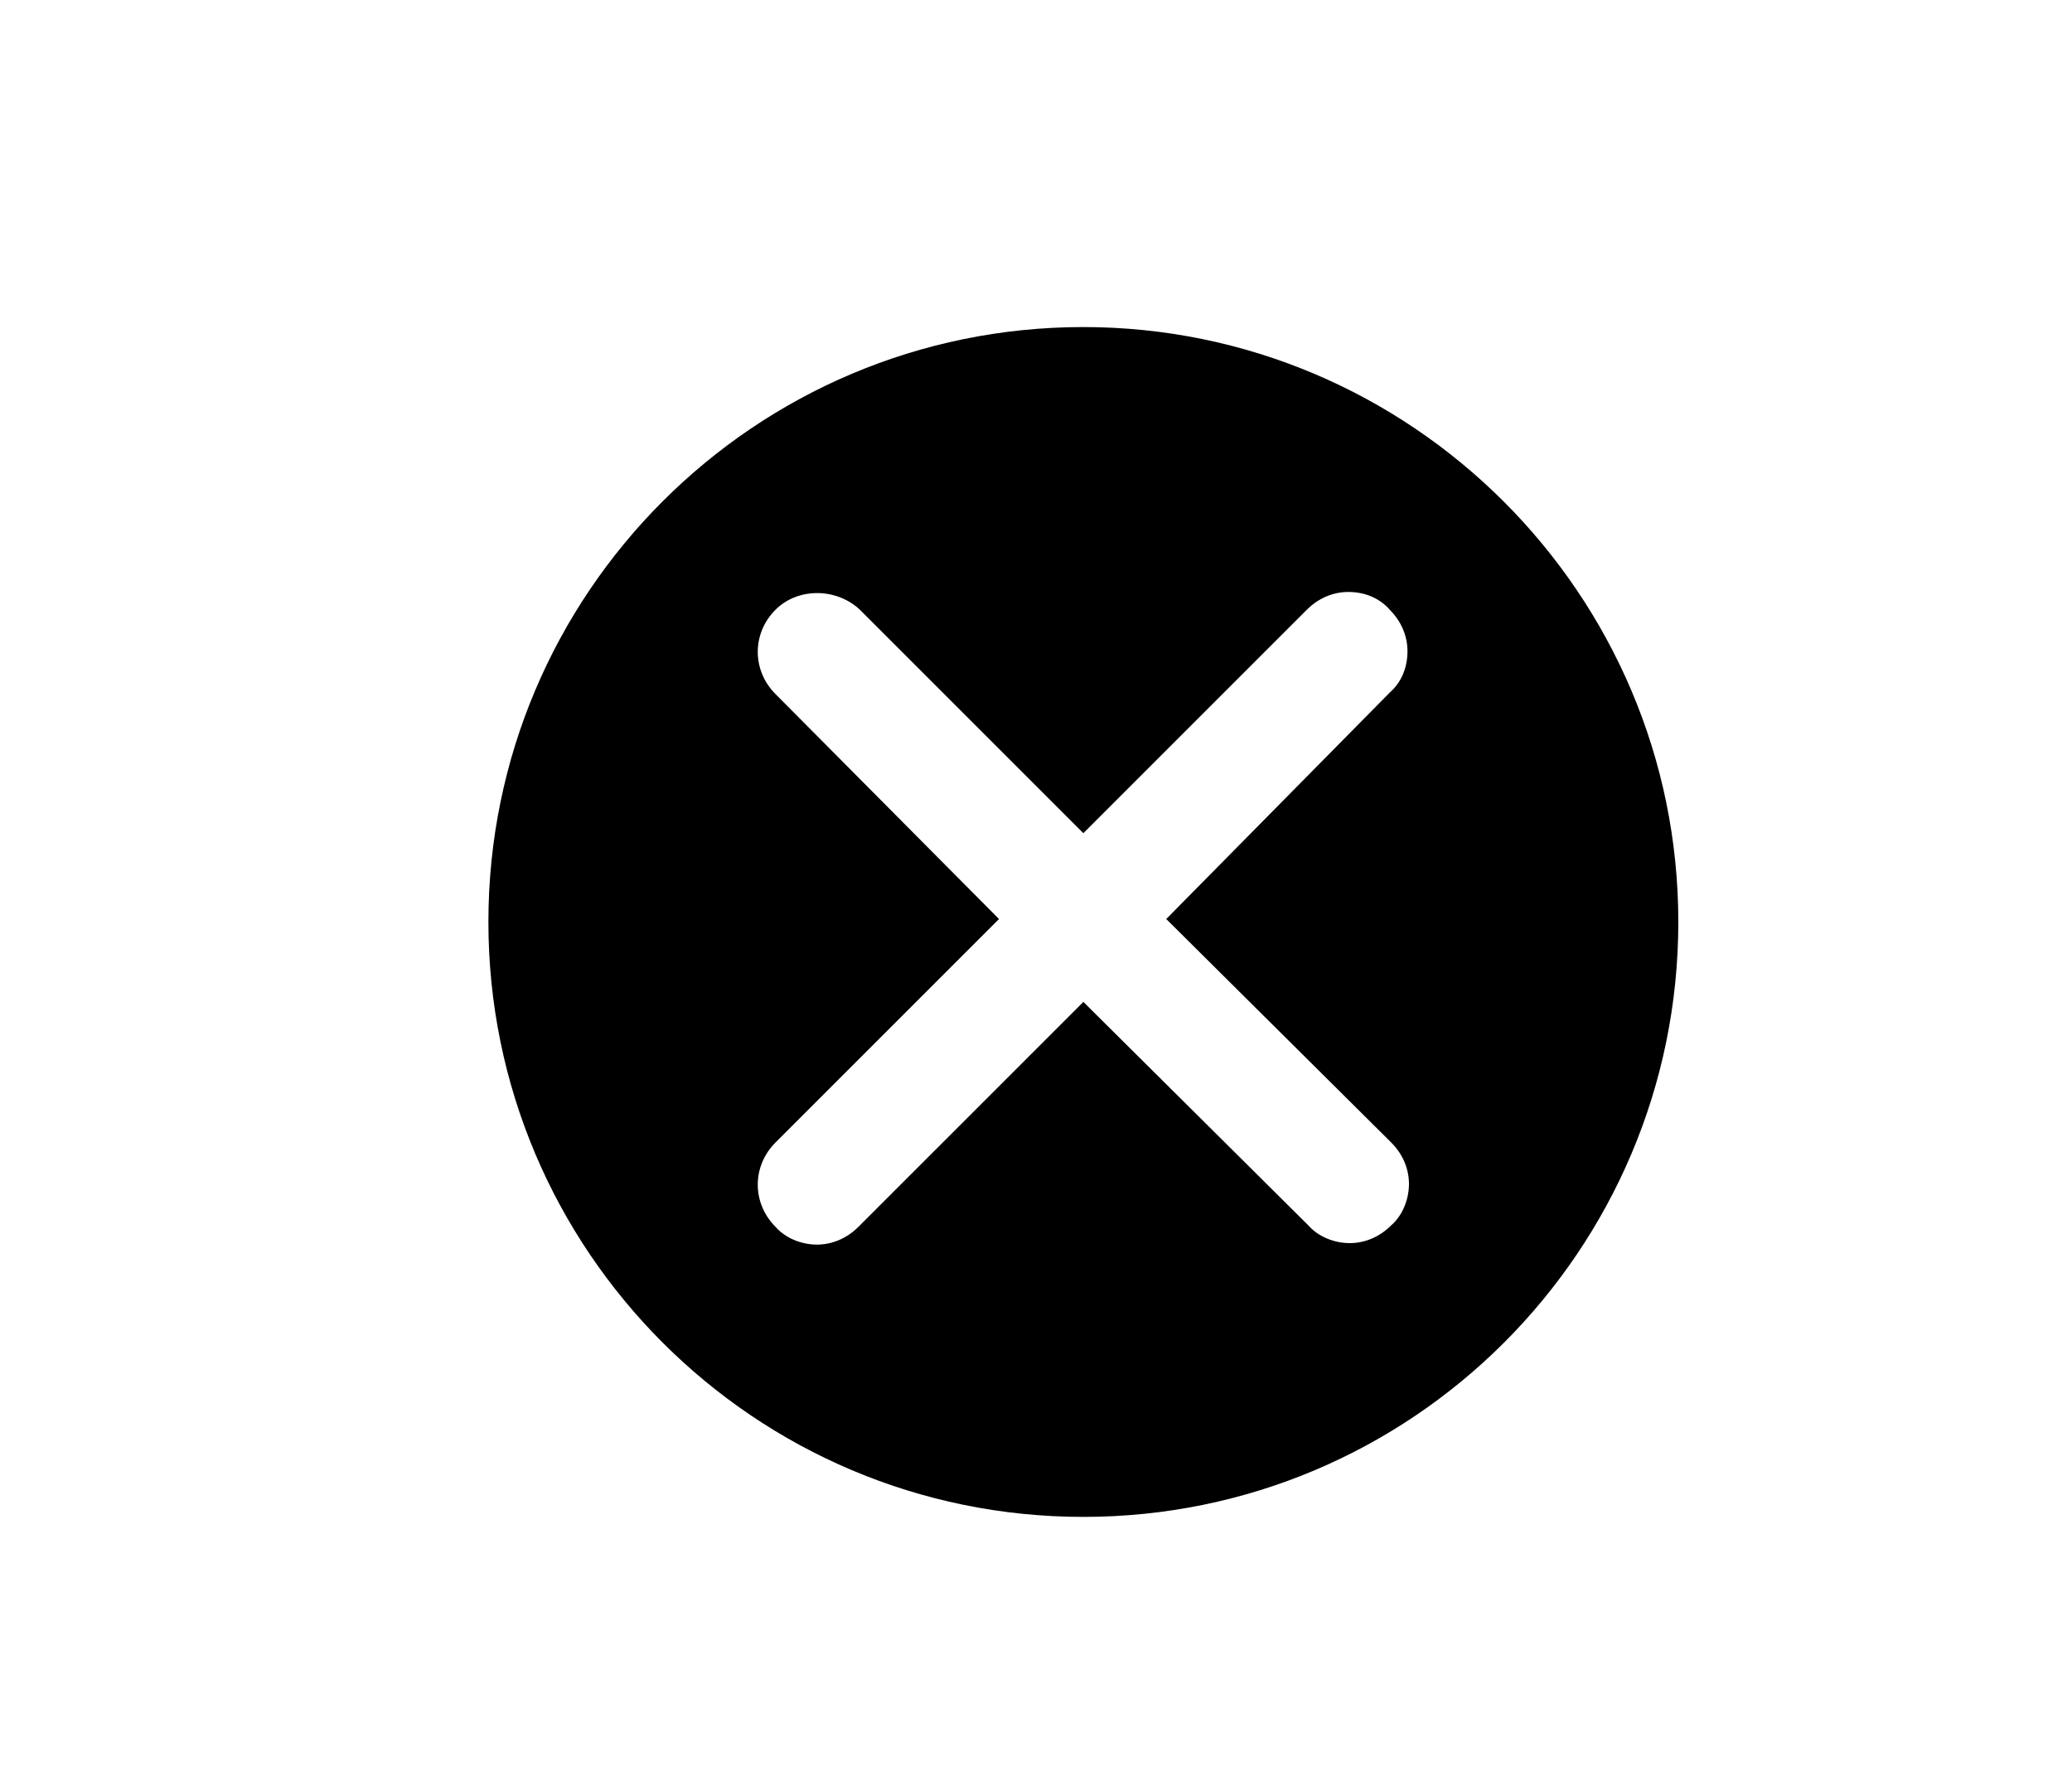 <?xml version="1.0" encoding="utf-8"?>
<!-- Generator: Adobe Illustrator 19.1.0, SVG Export Plug-In . SVG Version: 6.00 Build 0)  -->
<svg version="1.1" id="Layer_1" xmlns="http://www.w3.org/2000/svg" xmlns:xlink="http://www.w3.org/1999/xlink" x="0px" y="0px"
	 viewBox="0 0 140 120" style="enable-background:new 0 0 140 120;" xml:space="preserve">
<path d="M73.2,22.1C51,22.1,33,40.1,33,62.3s18,40.2,40.2,40.2s40.2-18,40.2-40.2S95.3,22.1,73.2,22.1z M94,77.2
	c0.8,0.8,1.2,1.8,1.2,2.8s-0.4,2.1-1.2,2.8c-0.8,0.8-1.8,1.2-2.8,1.2s-2.1-0.4-2.8-1.2L73.2,67.7L58,82.9c-0.8,0.8-1.8,1.2-2.8,1.2
	s-2.1-0.4-2.8-1.2c-1.6-1.6-1.6-4.1,0-5.7l15.1-15.1L52.4,46.9c-1.6-1.6-1.6-4.1,0-5.7c1.5-1.5,4.1-1.5,5.7,0l15.1,15.1l15.1-15.1
	c0.8-0.8,1.8-1.2,2.8-1.2c1.1,0,2.1,0.4,2.8,1.2c0,0,0,0,0,0c0,0,0,0,0,0c0.8,0.8,1.2,1.8,1.2,2.8c0,1.1-0.4,2.1-1.2,2.8L78.8,62.1
	L94,77.2z"/>
</svg>
